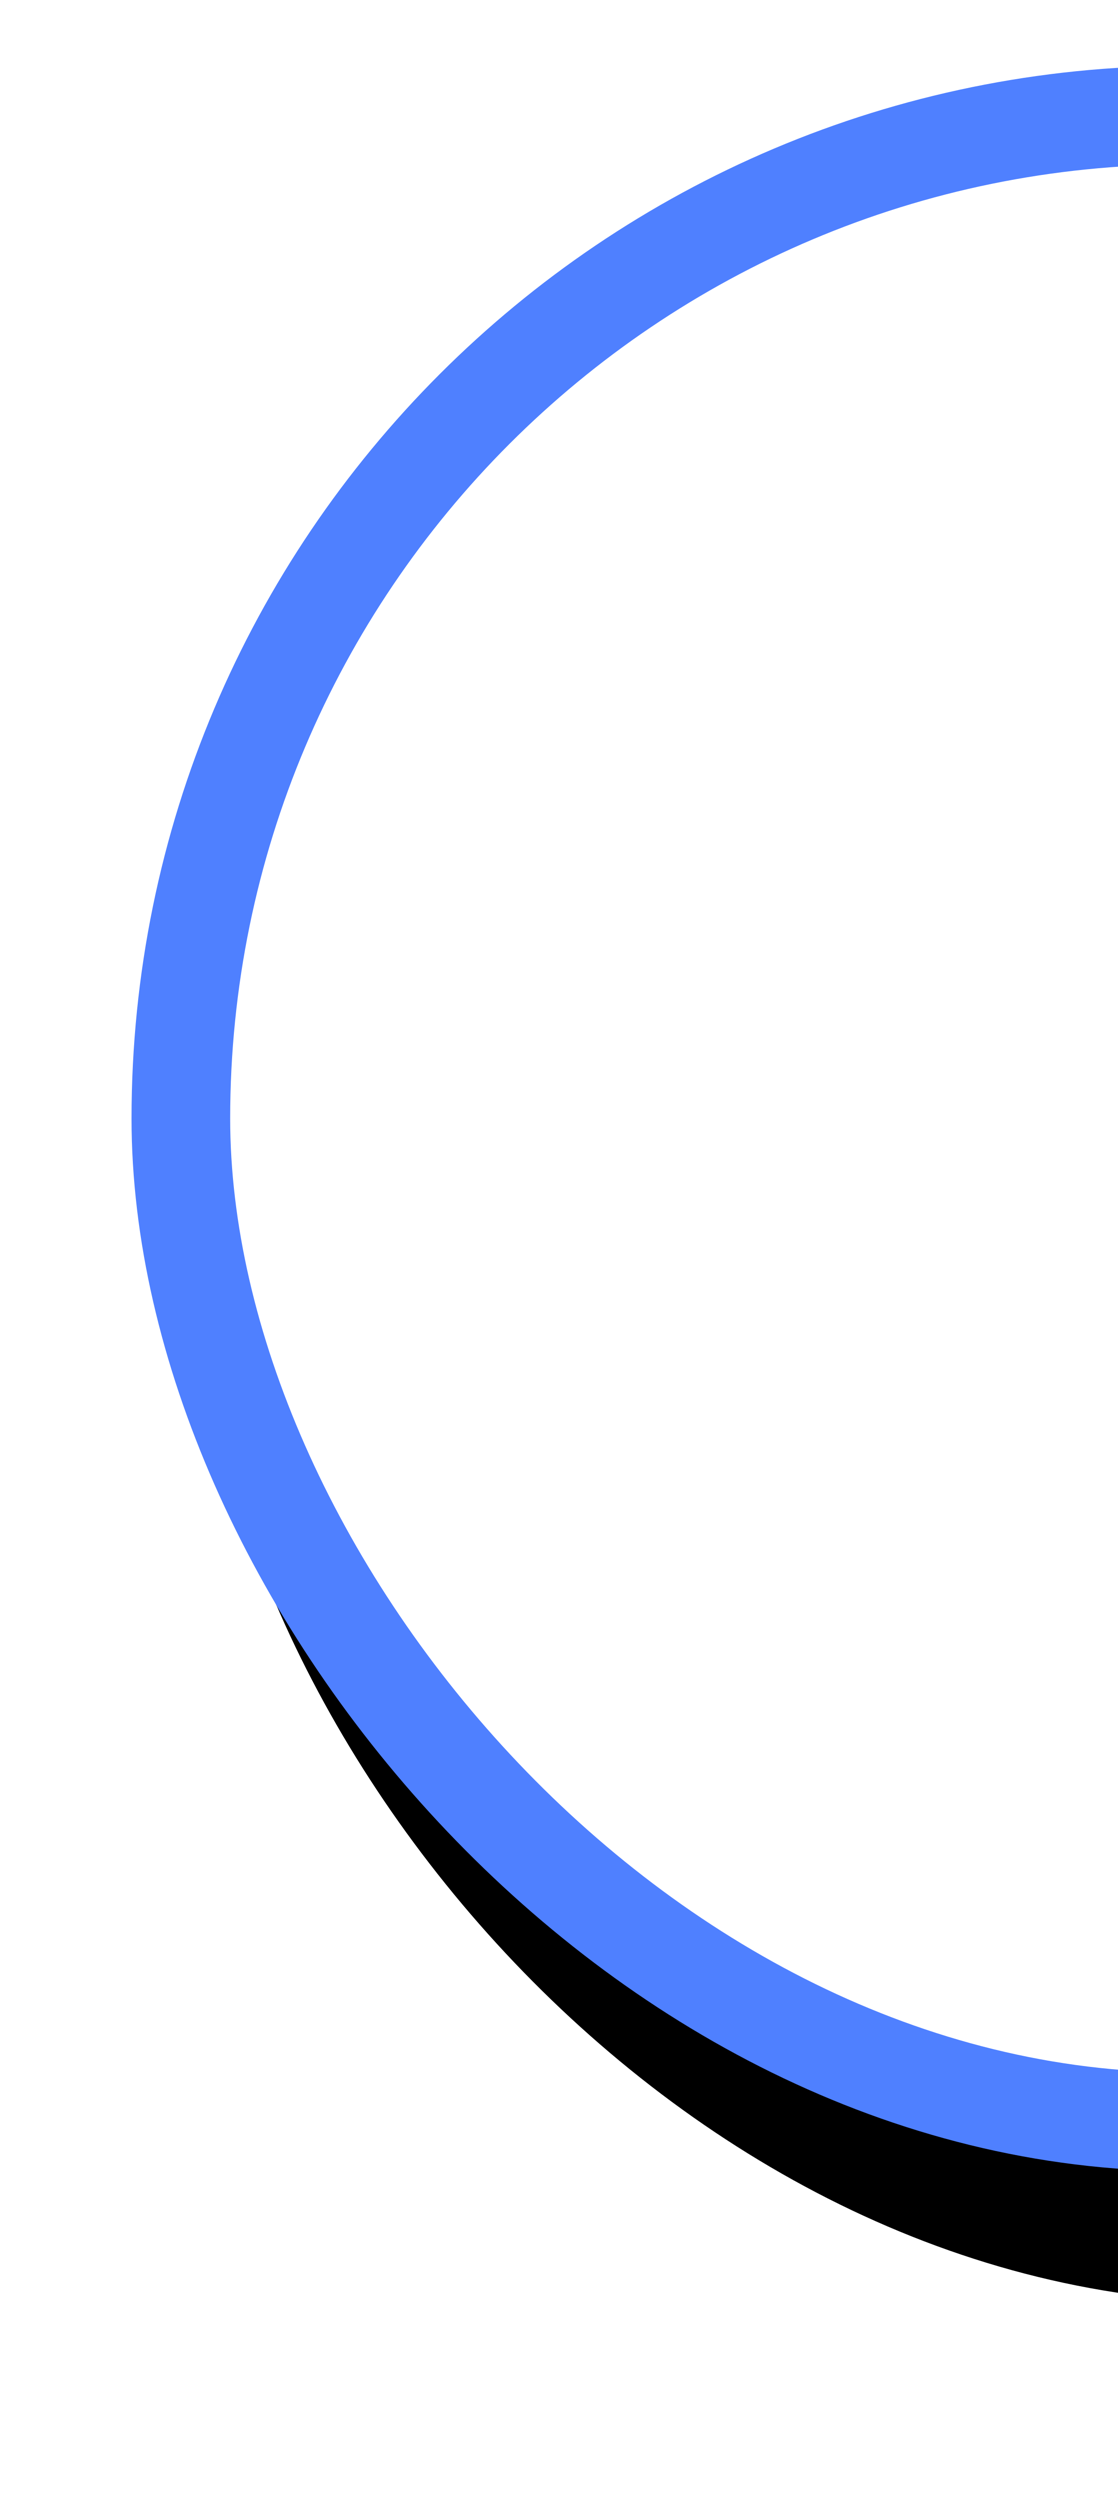 <svg xmlns="http://www.w3.org/2000/svg" xmlns:xlink="http://www.w3.org/1999/xlink" width="17" height="38" viewBox="0 0 17 38">
    <defs>
        <rect id="b" width="72" height="32" x="2" y="1" rx="16"/>
        <filter id="a" width="115.3%" height="134.4%" x="-6.2%" y="-10.9%" filterUnits="objectBoundingBox">
            <feOffset dx="1" dy="2" in="SourceAlpha" result="shadowOffsetOuter1"/>
            <feGaussianBlur in="shadowOffsetOuter1" result="shadowBlurOuter1" stdDeviation="1.5"/>
            <feComposite in="shadowBlurOuter1" in2="SourceAlpha" operator="out" result="shadowBlurOuter1"/>
            <feColorMatrix in="shadowBlurOuter1" values="0 0 0 0 0 0 0 0 0 0 0 0 0 0 0 0 0 0 0.2 0"/>
        </filter>
    </defs>
    <g fill="none" fill-rule="nonzero">
        <use fill="#000" filter="url(#a)" xlink:href="#b"/>
        <rect width="70.5" height="30.5" x="2.75" y="1.75" fill="#FFF" fill-rule="evenodd" stroke="#4F80FF" stroke-linejoin="square" stroke-width="1.5" rx="15.25"/>
    </g>
</svg>
